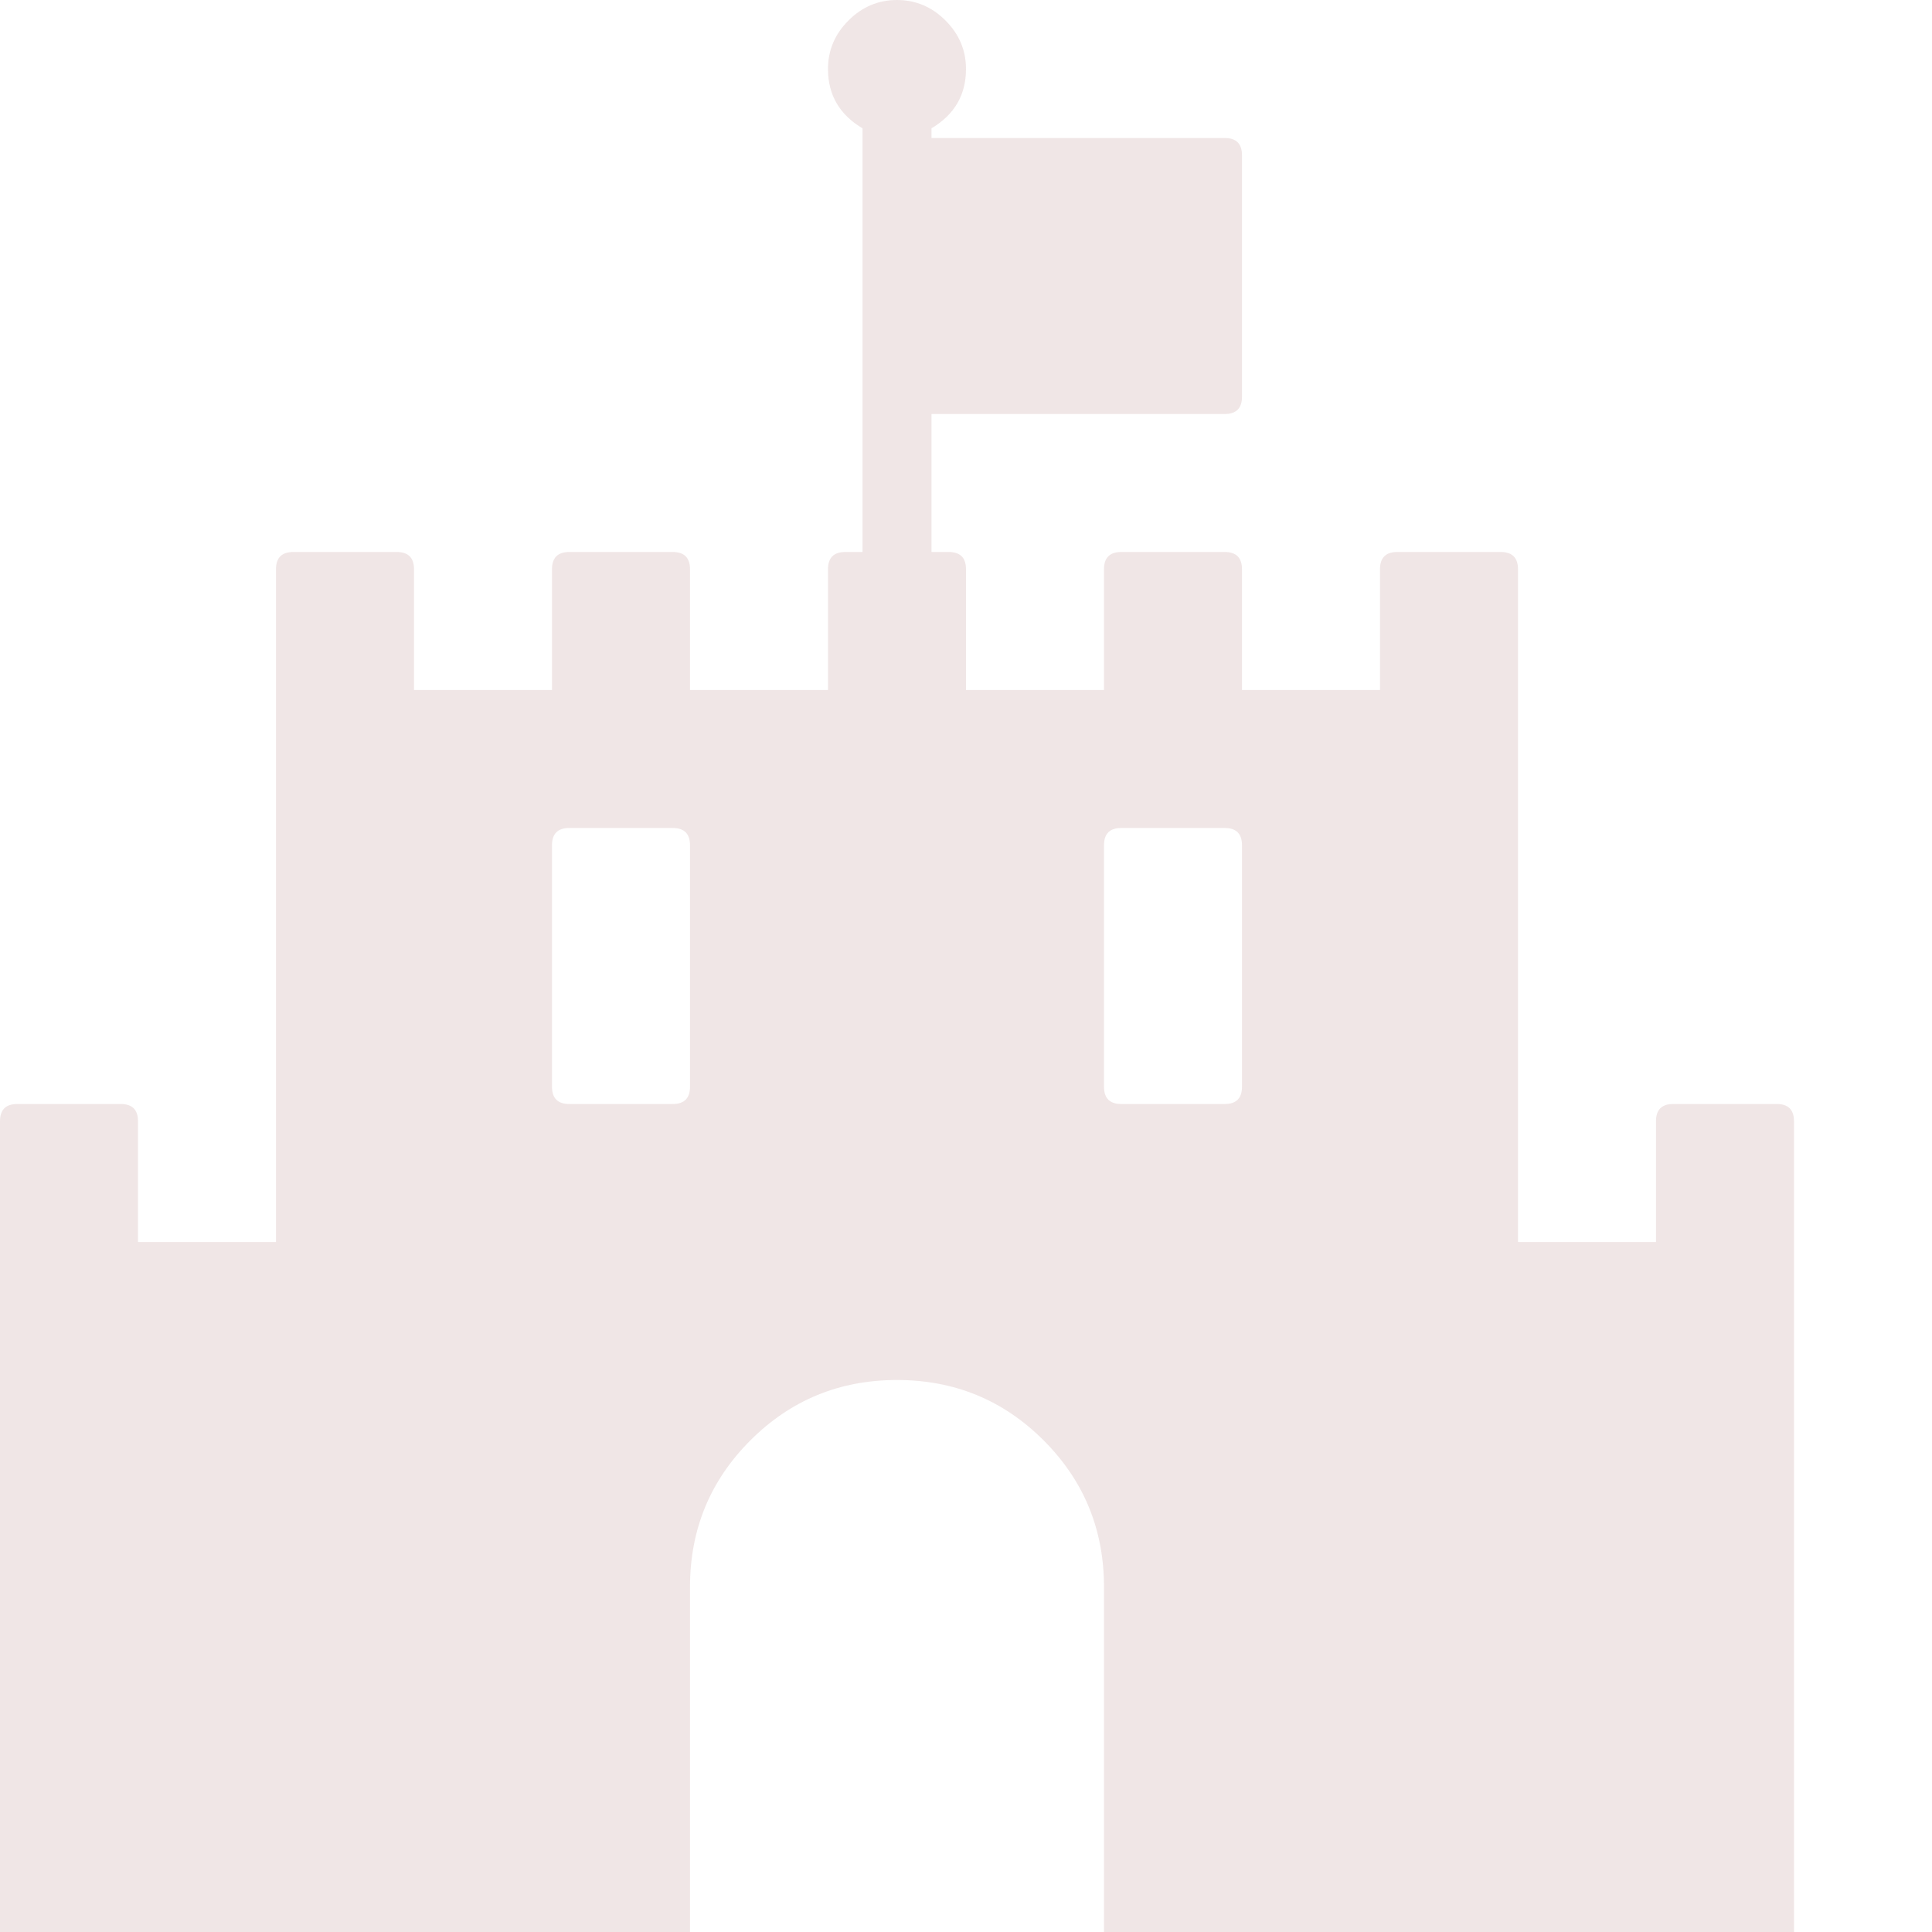 <svg width="1792" height="1792" viewBox="0 0 1792 1792" xmlns="http://www.w3.org/2000/svg"><path style="fill:#6d0505;fill-opacity:0.1" d="M640 1008v-224q0-16-16-16h-96q-16 0-16 16v224q0 16 16 16h96q16 0 16-16zm512 0v-224q0-16-16-16h-96q-16 0-16 16v224q0 16 16 16h96q16 0 16-16zm512 32v752h-640v-320q0-80-56-136t-136-56-136 56-56 136v320h-640v-752q0-16 16-16h96q16 0 16 16v112h128v-624q0-16 16-16h96q16 0 16 16v112h128v-112q0-16 16-16h96q16 0 16 16v112h128v-112q0-16 16-16h16v-393q-32-19-32-55 0-26 19-45t45-19 45 19 19 45q0 36-32 55v9h272q16 0 16 16v224q0 16-16 16h-272v128h16q16 0 16 16v112h128v-112q0-16 16-16h96q16 0 16 16v112h128v-112q0-16 16-16h96q16 0 16 16v624h128v-112q0-16 16-16h96q16 0 16 16z"/></svg>